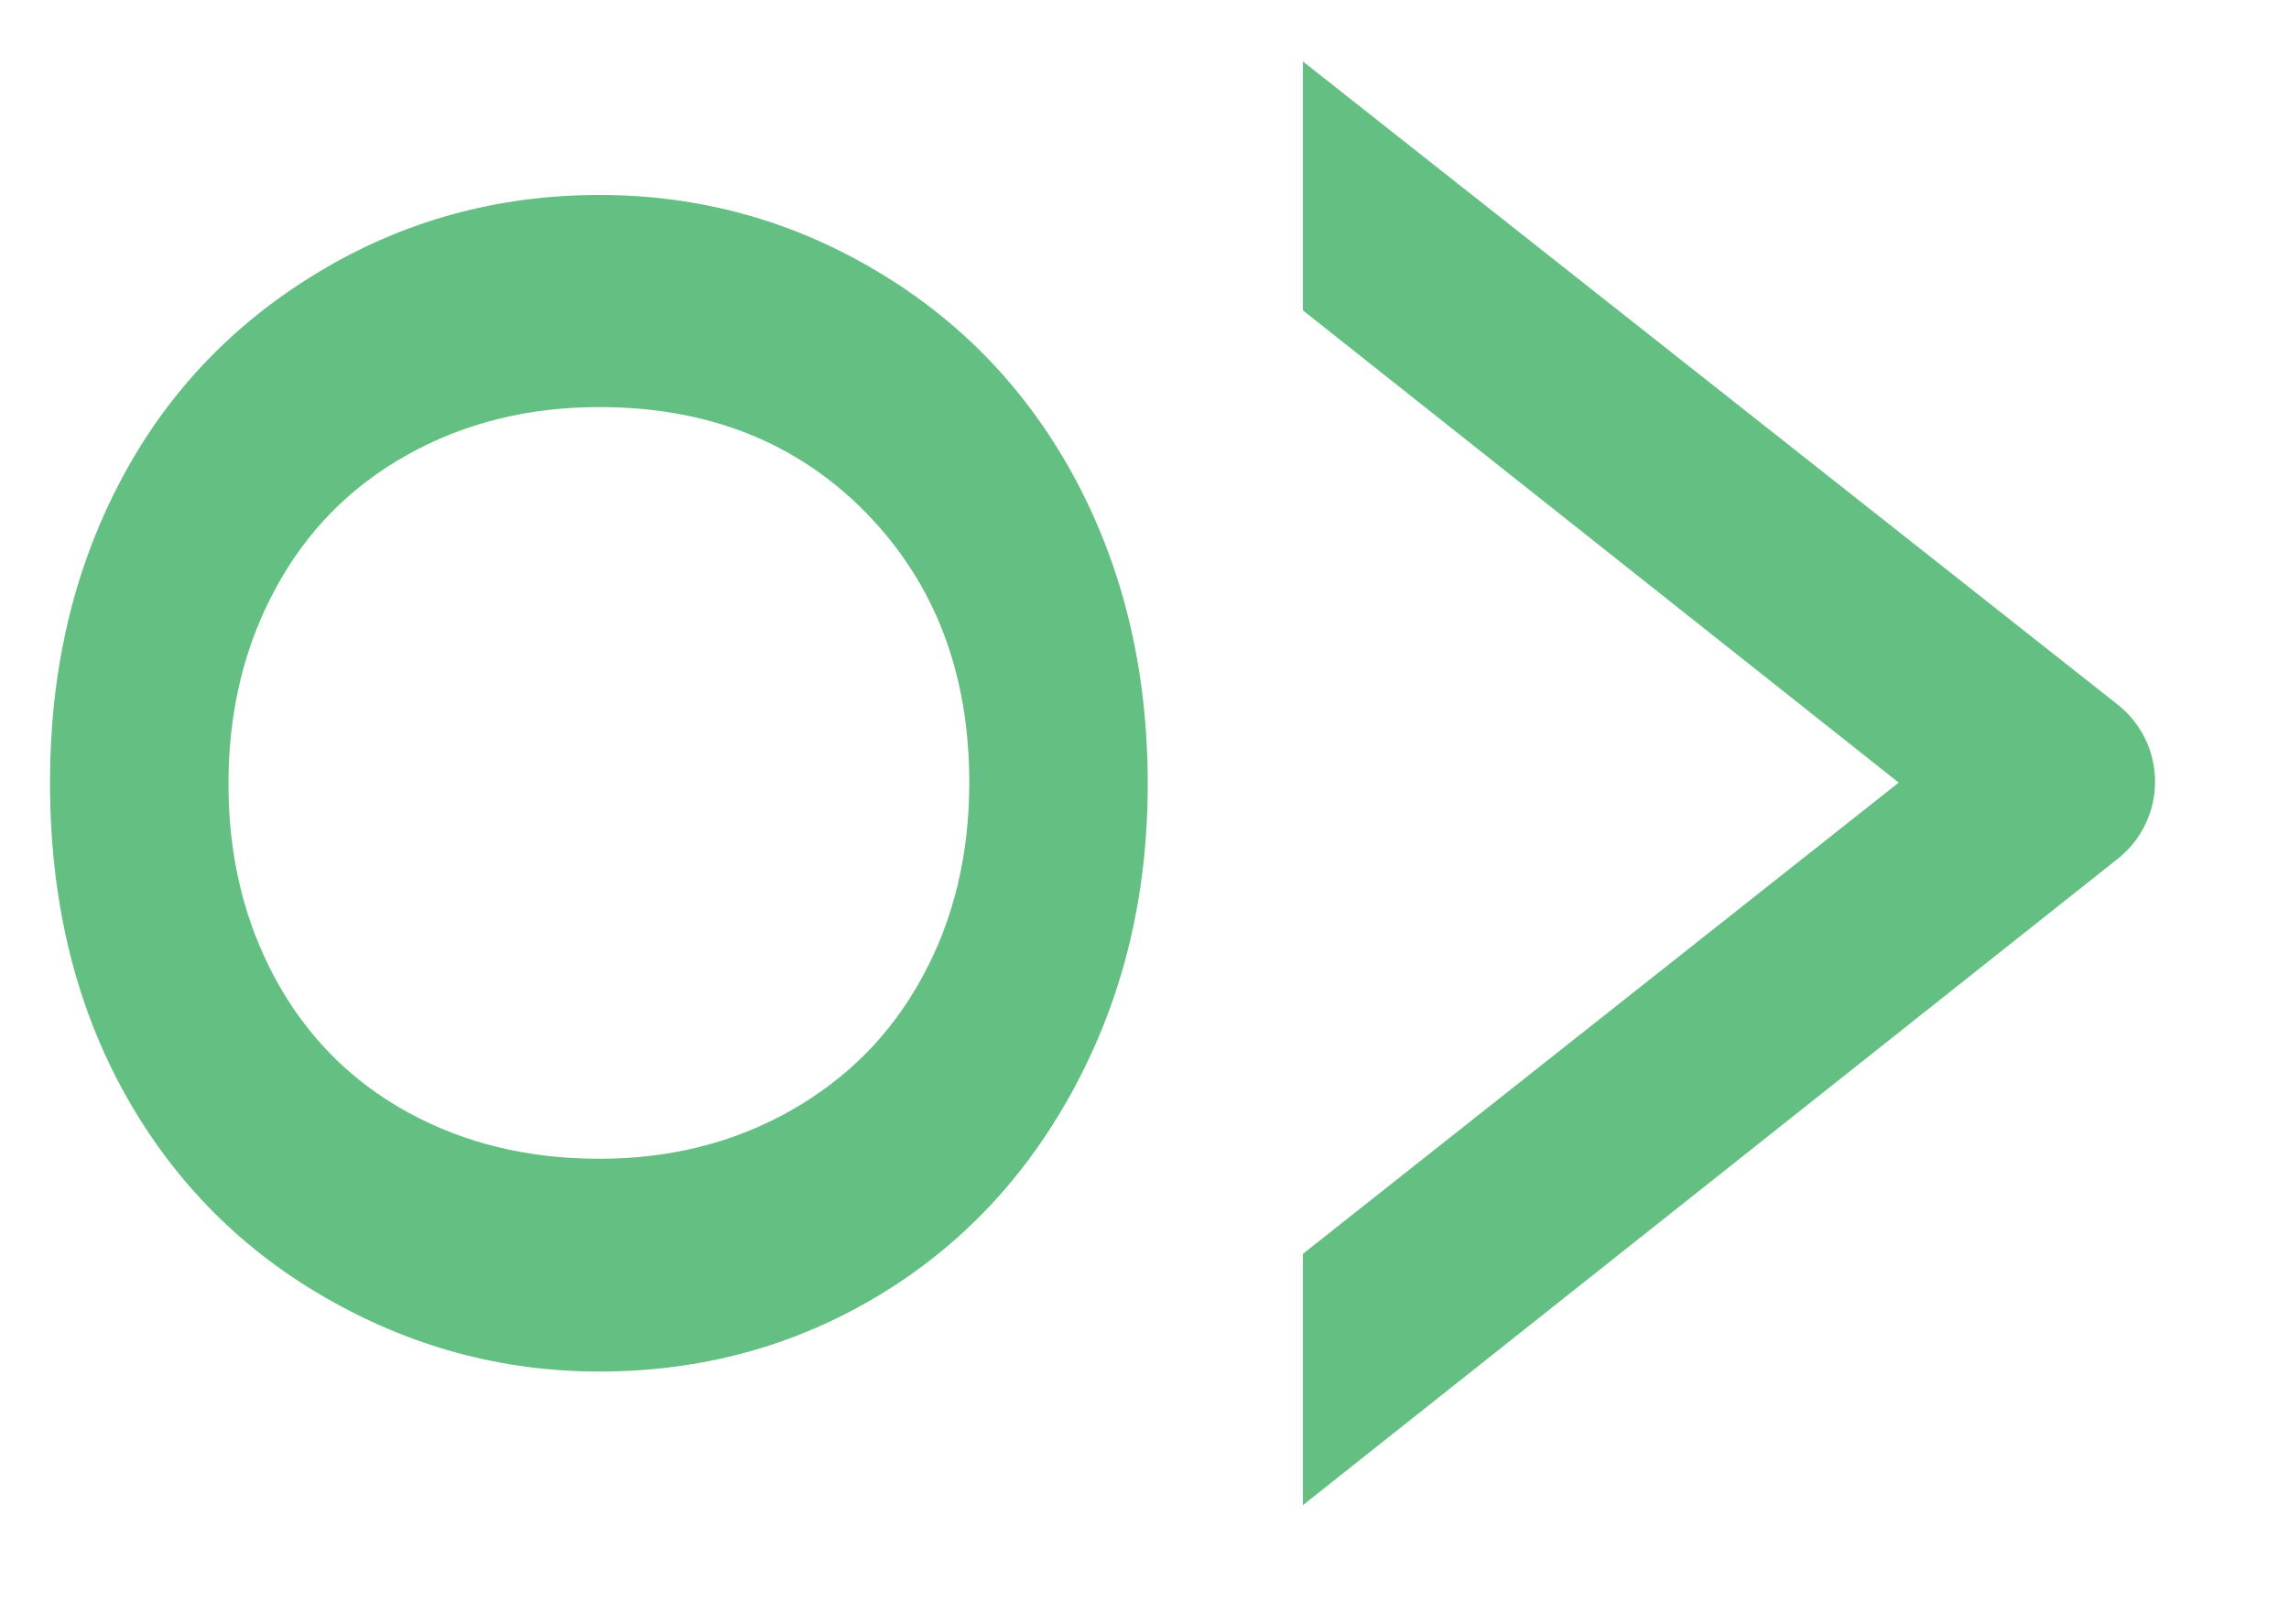 <?xml version="1.0" encoding="UTF-8" standalone="no"?>
<svg width="31px" height="22px" viewBox="0 0 31 22" version="1.1" xmlns="http://www.w3.org/2000/svg" xmlns:xlink="http://www.w3.org/1999/xlink" xmlns:sketch="http://www.bohemiancoding.com/sketch/ns">
    <!-- Generator: Sketch 3.0.4 (8054) - http://www.bohemiancoding.com/sketch -->
    <title>Imported Layers</title>
    <desc>Created with Sketch.</desc>
    <defs></defs>
    <g id="Page-1" stroke="none" stroke-width="1" fill="none" fill-rule="evenodd" sketch:type="MSPage">
        <g id="Imported-Layers" sketch:type="MSLayerGroup" transform="translate(15, 10.5) rotate(-90) translate(-15, -10.5) translate(5, -4)" fill="#63BF82">
            <path d="M9.901,0.177 C11.396,0.177 12.74,0.486 13.936,1.106 C15.132,1.725 16.085,2.616 16.795,3.782 C17.504,4.947 17.859,6.226 17.859,7.616 C17.859,8.972 17.514,10.229 16.82,11.388 C16.128,12.547 15.177,13.445 13.968,14.085 C12.759,14.724 11.396,15.044 9.88,15.044 C8.384,15.044 7.026,14.72 5.803,14.069 C4.58,13.419 3.627,12.525 2.945,11.388 C2.263,10.249 1.922,8.992 1.922,7.616 C1.922,6.288 2.263,5.039 2.945,3.869 C3.627,2.701 4.568,1.794 5.766,1.146 C6.966,0.499 8.343,0.177 9.901,0.177 L9.901,0.177 Z M4.804,7.616 C4.804,8.578 5.023,9.443 5.457,10.209 C5.892,10.977 6.494,11.573 7.271,11.994 C8.045,12.416 8.922,12.627 9.901,12.627 C11.383,12.627 12.601,12.16 13.555,11.228 C14.509,10.293 14.986,9.089 14.986,7.616 C14.986,6.654 14.771,5.789 14.34,5.018 C13.909,4.245 13.304,3.649 12.521,3.228 C11.739,2.805 10.86,2.594 9.88,2.594 C8.902,2.594 8.022,2.806 7.239,3.231 C6.457,3.656 5.857,4.254 5.436,5.018 C5.016,5.781 4.804,6.648 4.804,7.616 L4.804,7.616 Z" id="Fill-1" sketch:type="MSShapeGroup"></path>
            <path d="M9.911,28.686 C9.511,28.686 9.131,28.506 8.878,28.194 L0.112,17.145 L3.516,17.145 L9.899,25.214 L16.296,17.145 L19.668,17.145 L10.954,28.182 C10.703,28.499 10.323,28.684 9.919,28.686 L9.911,28.686" id="Fill-2" sketch:type="MSShapeGroup"></path>
        </g>
    </g>
</svg>